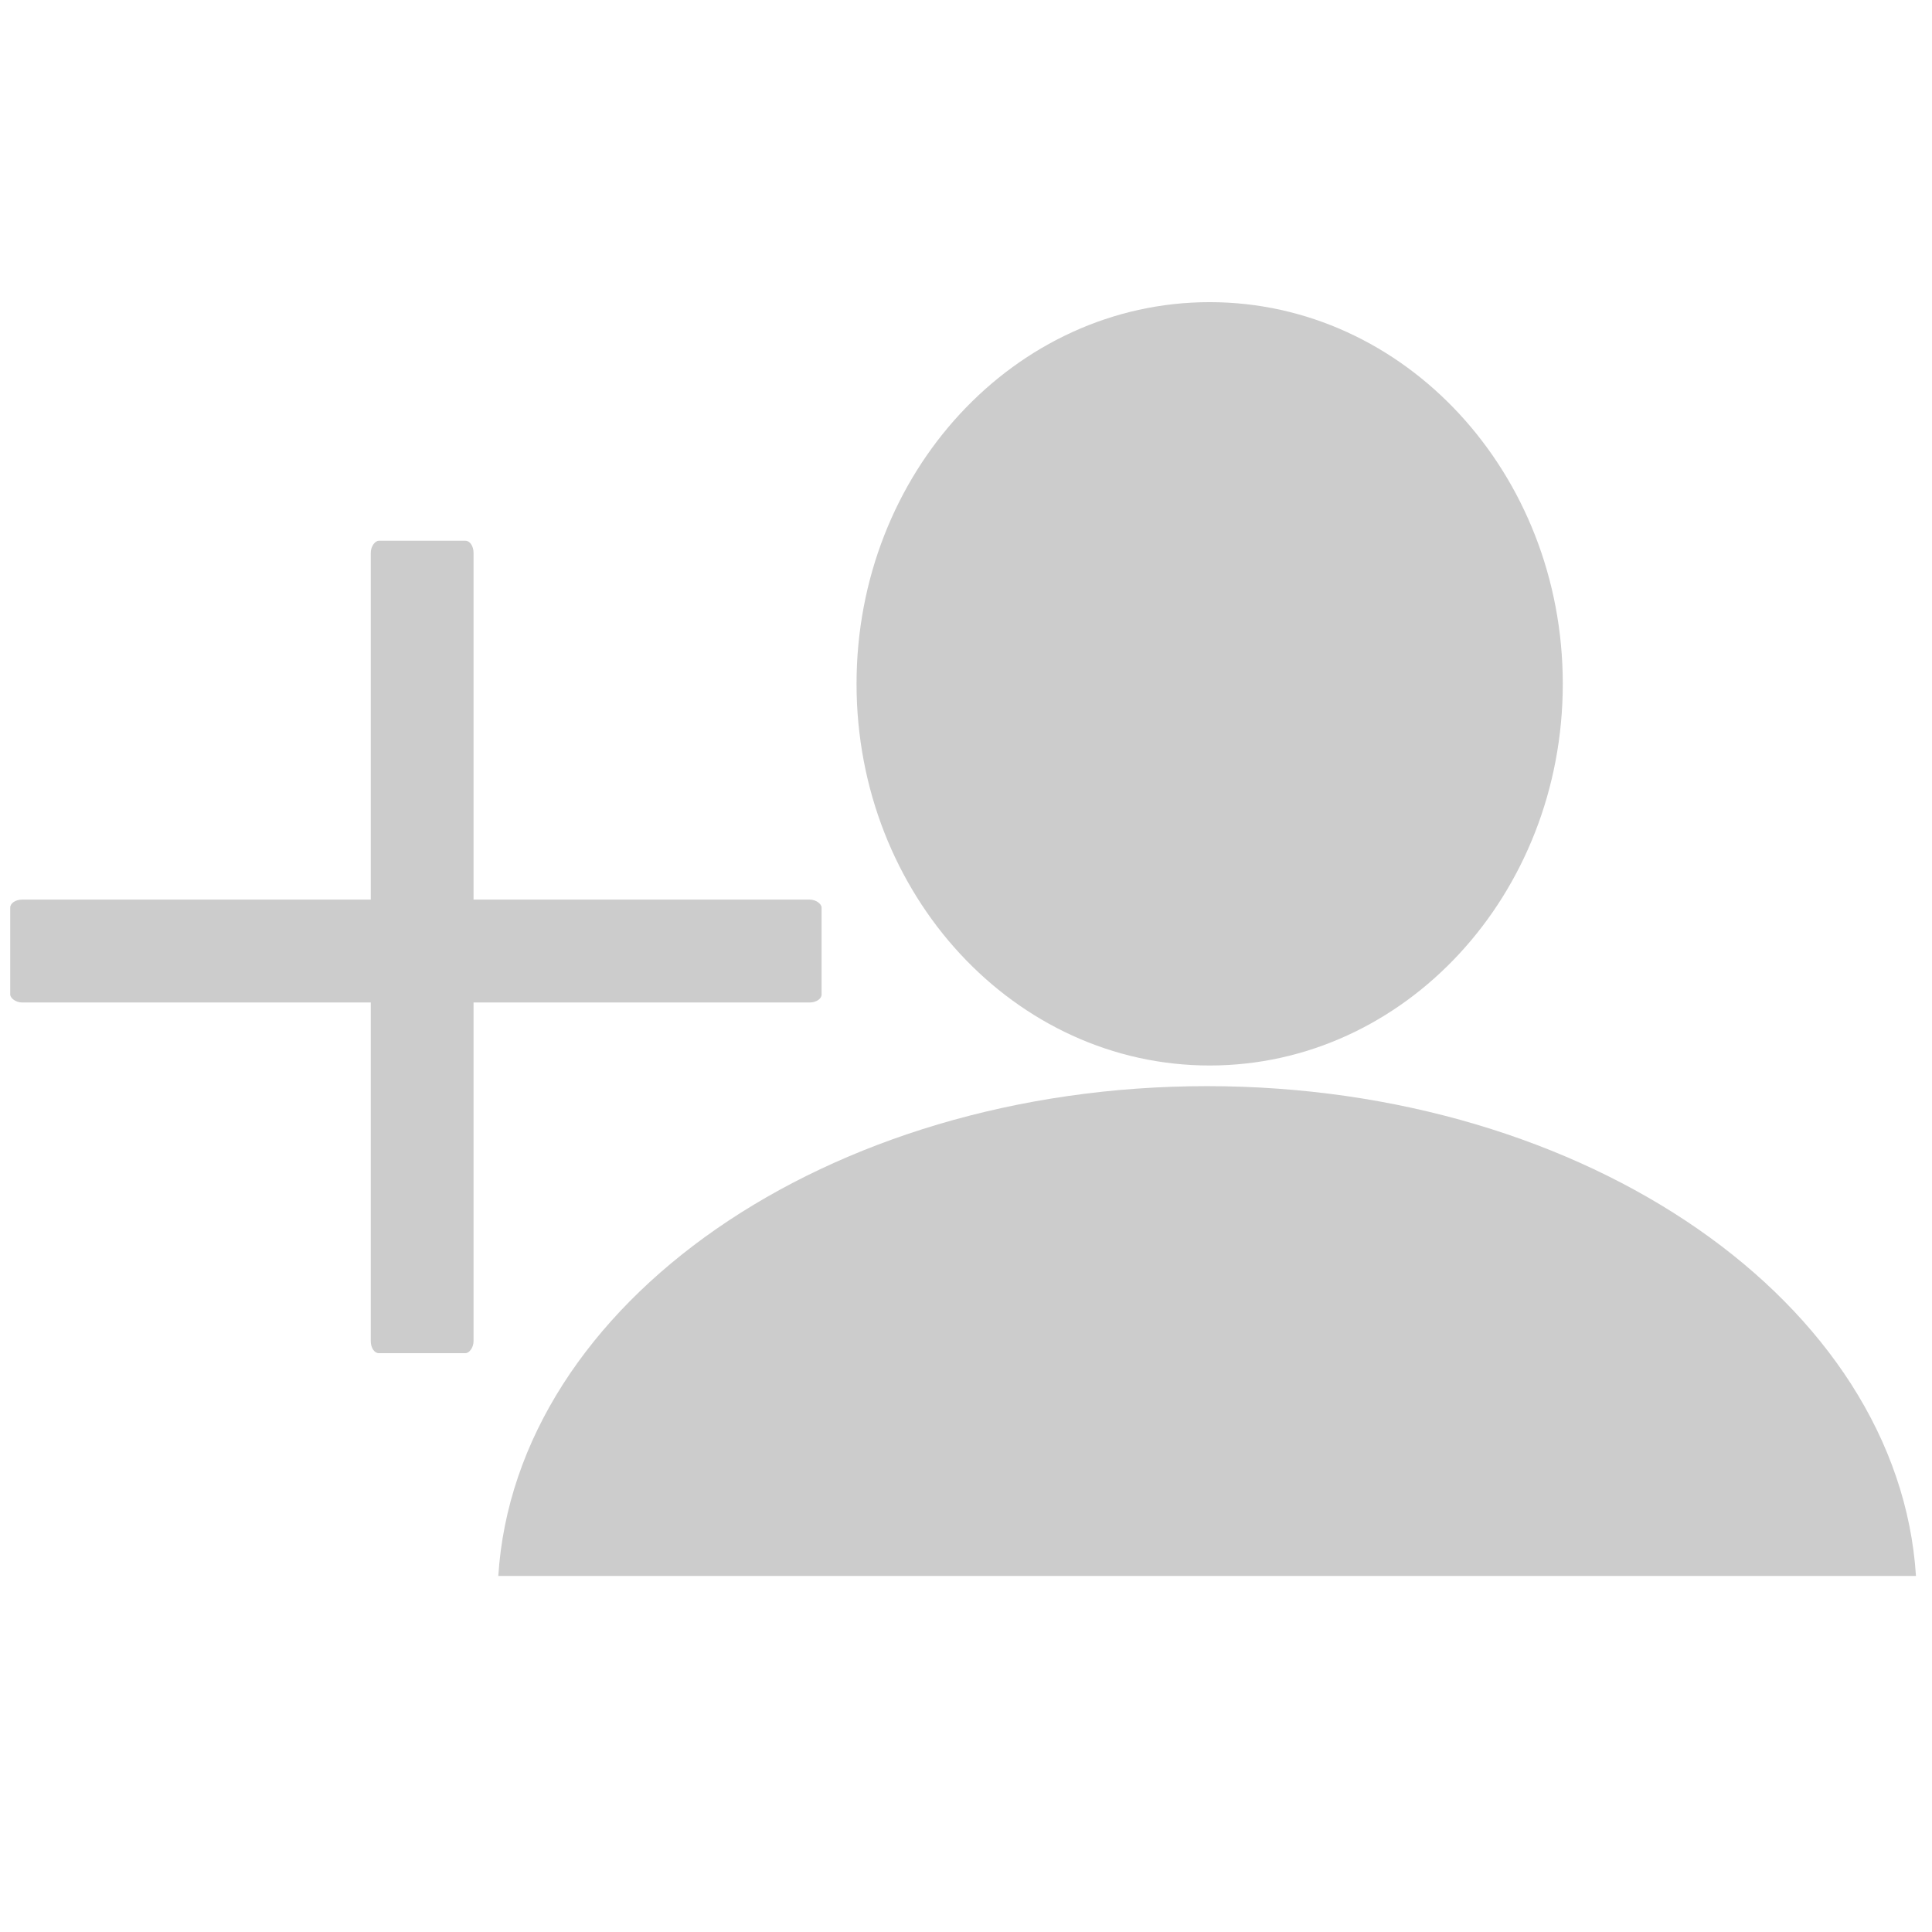 <?xml version="1.0" encoding="UTF-8" standalone="no"?>
<svg
        xmlns:dc="http://purl.org/dc/elements/1.1/"
        xmlns:cc="http://creativecommons.org/ns#"
        xmlns:rdf="http://www.w3.org/1999/02/22-rdf-syntax-ns#"
        xmlns:svg="http://www.w3.org/2000/svg"
        xmlns="http://www.w3.org/2000/svg"
        xmlns:sodipodi="http://sodipodi.sourceforge.net/DTD/sodipodi-0.dtd"
        xmlns:inkscape="http://www.inkscape.org/namespaces/inkscape"
        viewBox="0 0 50 50"
        id="svg2"
        version="1.1"
        inkscape:version="0.91 r13725"
        sodipodi:docname="notfollowing.svg"
        width="50"
        height="50">
    <sodipodi:namedview
            pagecolor="#ffffff"
            bordercolor="#666666"
            borderopacity="1"
            objecttolerance="10"
            gridtolerance="10"
            guidetolerance="10"
            inkscape:pageopacity="0"
            inkscape:pageshadow="2"
            inkscape:window-width="1366"
            inkscape:window-height="705"
            id="namedview44"
            showgrid="false"
            inkscape:zoom="6.6584419"
            inkscape:cx="31.605507"
            inkscape:cy="19.277083"
            inkscape:window-x="-8"
            inkscape:window-y="-8"
            inkscape:window-maximized="1"
            inkscape:current-layer="g3339"/>
    <defs
            id="defs4">
        <filter
                id="filter3956">
            <feGaussianBlur
                    stdDeviation="2.7"
                    id="feGaussianBlur7"/>
        </filter>
        <filter
                height="1.213"
                id="filter3763"
                width="1.18"
                x="-0.09"
                y="-0.107">
            <feGaussianBlur
                    stdDeviation="6.895"
                    id="feGaussianBlur10"/>
        </filter>
        <linearGradient
                gradientUnits="userSpaceOnUse"
                id="linearGradient5012"
                x1="92.562"
                x2="-31.666"
                y1="333.787"
                y2="25.535"
                gradientTransform="matrix(1.038,0,0,1.038,215.571,-17.511)">
            <stop
                    offset="0"
                    stop-color="#6e0000"
                    id="stop13"/>
            <stop
                    offset=".447"
                    stop-color="#b60000"
                    id="stop15"/>
            <stop
                    offset=".843"
                    stop-color="#ad0000"
                    id="stop17"/>
            <stop
                    offset="1"
                    stop-color="#e90000"
                    id="stop19"/>
        </linearGradient>
        <linearGradient
                gradientTransform="matrix(0.499,0.501,0.563,-0.442,-436.906,110.926)"
                gradientUnits="userSpaceOnUse"
                id="linearGradient5014"
                x1="194.078"
                x2="332.852"
                y1="327.477"
                y2="339.942">
            <stop
                    offset="0"
                    stop-color="#f97373"
                    id="stop22"/>
            <stop
                    offset="1"
                    stop-color="#fff"
                    stop-opacity="0"
                    id="stop24"/>
        </linearGradient>
    </defs>
    <g
            id="g4182"
            transform="matrix(1.226,0,0,1.253,-57.219,-397.793)">
        <g
                transform="matrix(0.64,0,0,0.627,-163.089,80.93)"
                id="g3339">
            <path
                    style="fill:#cccccc"
                    inkscape:connector-curvature="0"
                    id="path7"
                    d="m 367.563,413.04 c -12.554,0 -22.804,7.157 -23.377,16.135 l 46.759,0 c -0.575,-8.978 -10.829,-16.135 -23.382,-16.135 z"/>
            <path
                    style="fill:#cccccc"
                    inkscape:connector-curvature="0"
                    id="path9"
                    d="m 379.296,399.787 c 0,6.944 -5.215,12.573 -11.647,12.573 -6.432,0 -11.647,-5.629 -11.647,-12.573 0,-6.944 5.215,-12.573 11.647,-12.573 6.433,0 11.647,5.63 11.647,12.573 z"/>
            <g
                    id="g3367"
                    transform="matrix(0,-0.105,0.105,0,321.45,457.179)"
                    style="fill:#cccccc">
                <rect
                        style="opacity:1;fill:#cccccc;fill-opacity:1;stroke:none;stroke-width:2;stroke-miterlimit:4;stroke-dasharray:none;stroke-opacity:1"
                        id="rect3345-6"
                        width="254.873"
                        height="32.284"
                        x="63.214"
                        y="-478.9"
                        rx="3.788"
                        ry="2.521"
                        transform="matrix(0,1,-1,0,0,0)"/>
                <rect
                        style="opacity:1;fill:#cccccc;fill-opacity:1;stroke:none;stroke-width:2;stroke-miterlimit:4;stroke-dasharray:none;stroke-opacity:1"
                        id="rect3345-6-1"
                        width="254.873"
                        height="32.284"
                        x="-591.47"
                        y="-208.756"
                        rx="3.788"
                        ry="2.521"
                        transform="scale(-1,-1)"/>
            </g>
        </g>
    </g>
</svg>
